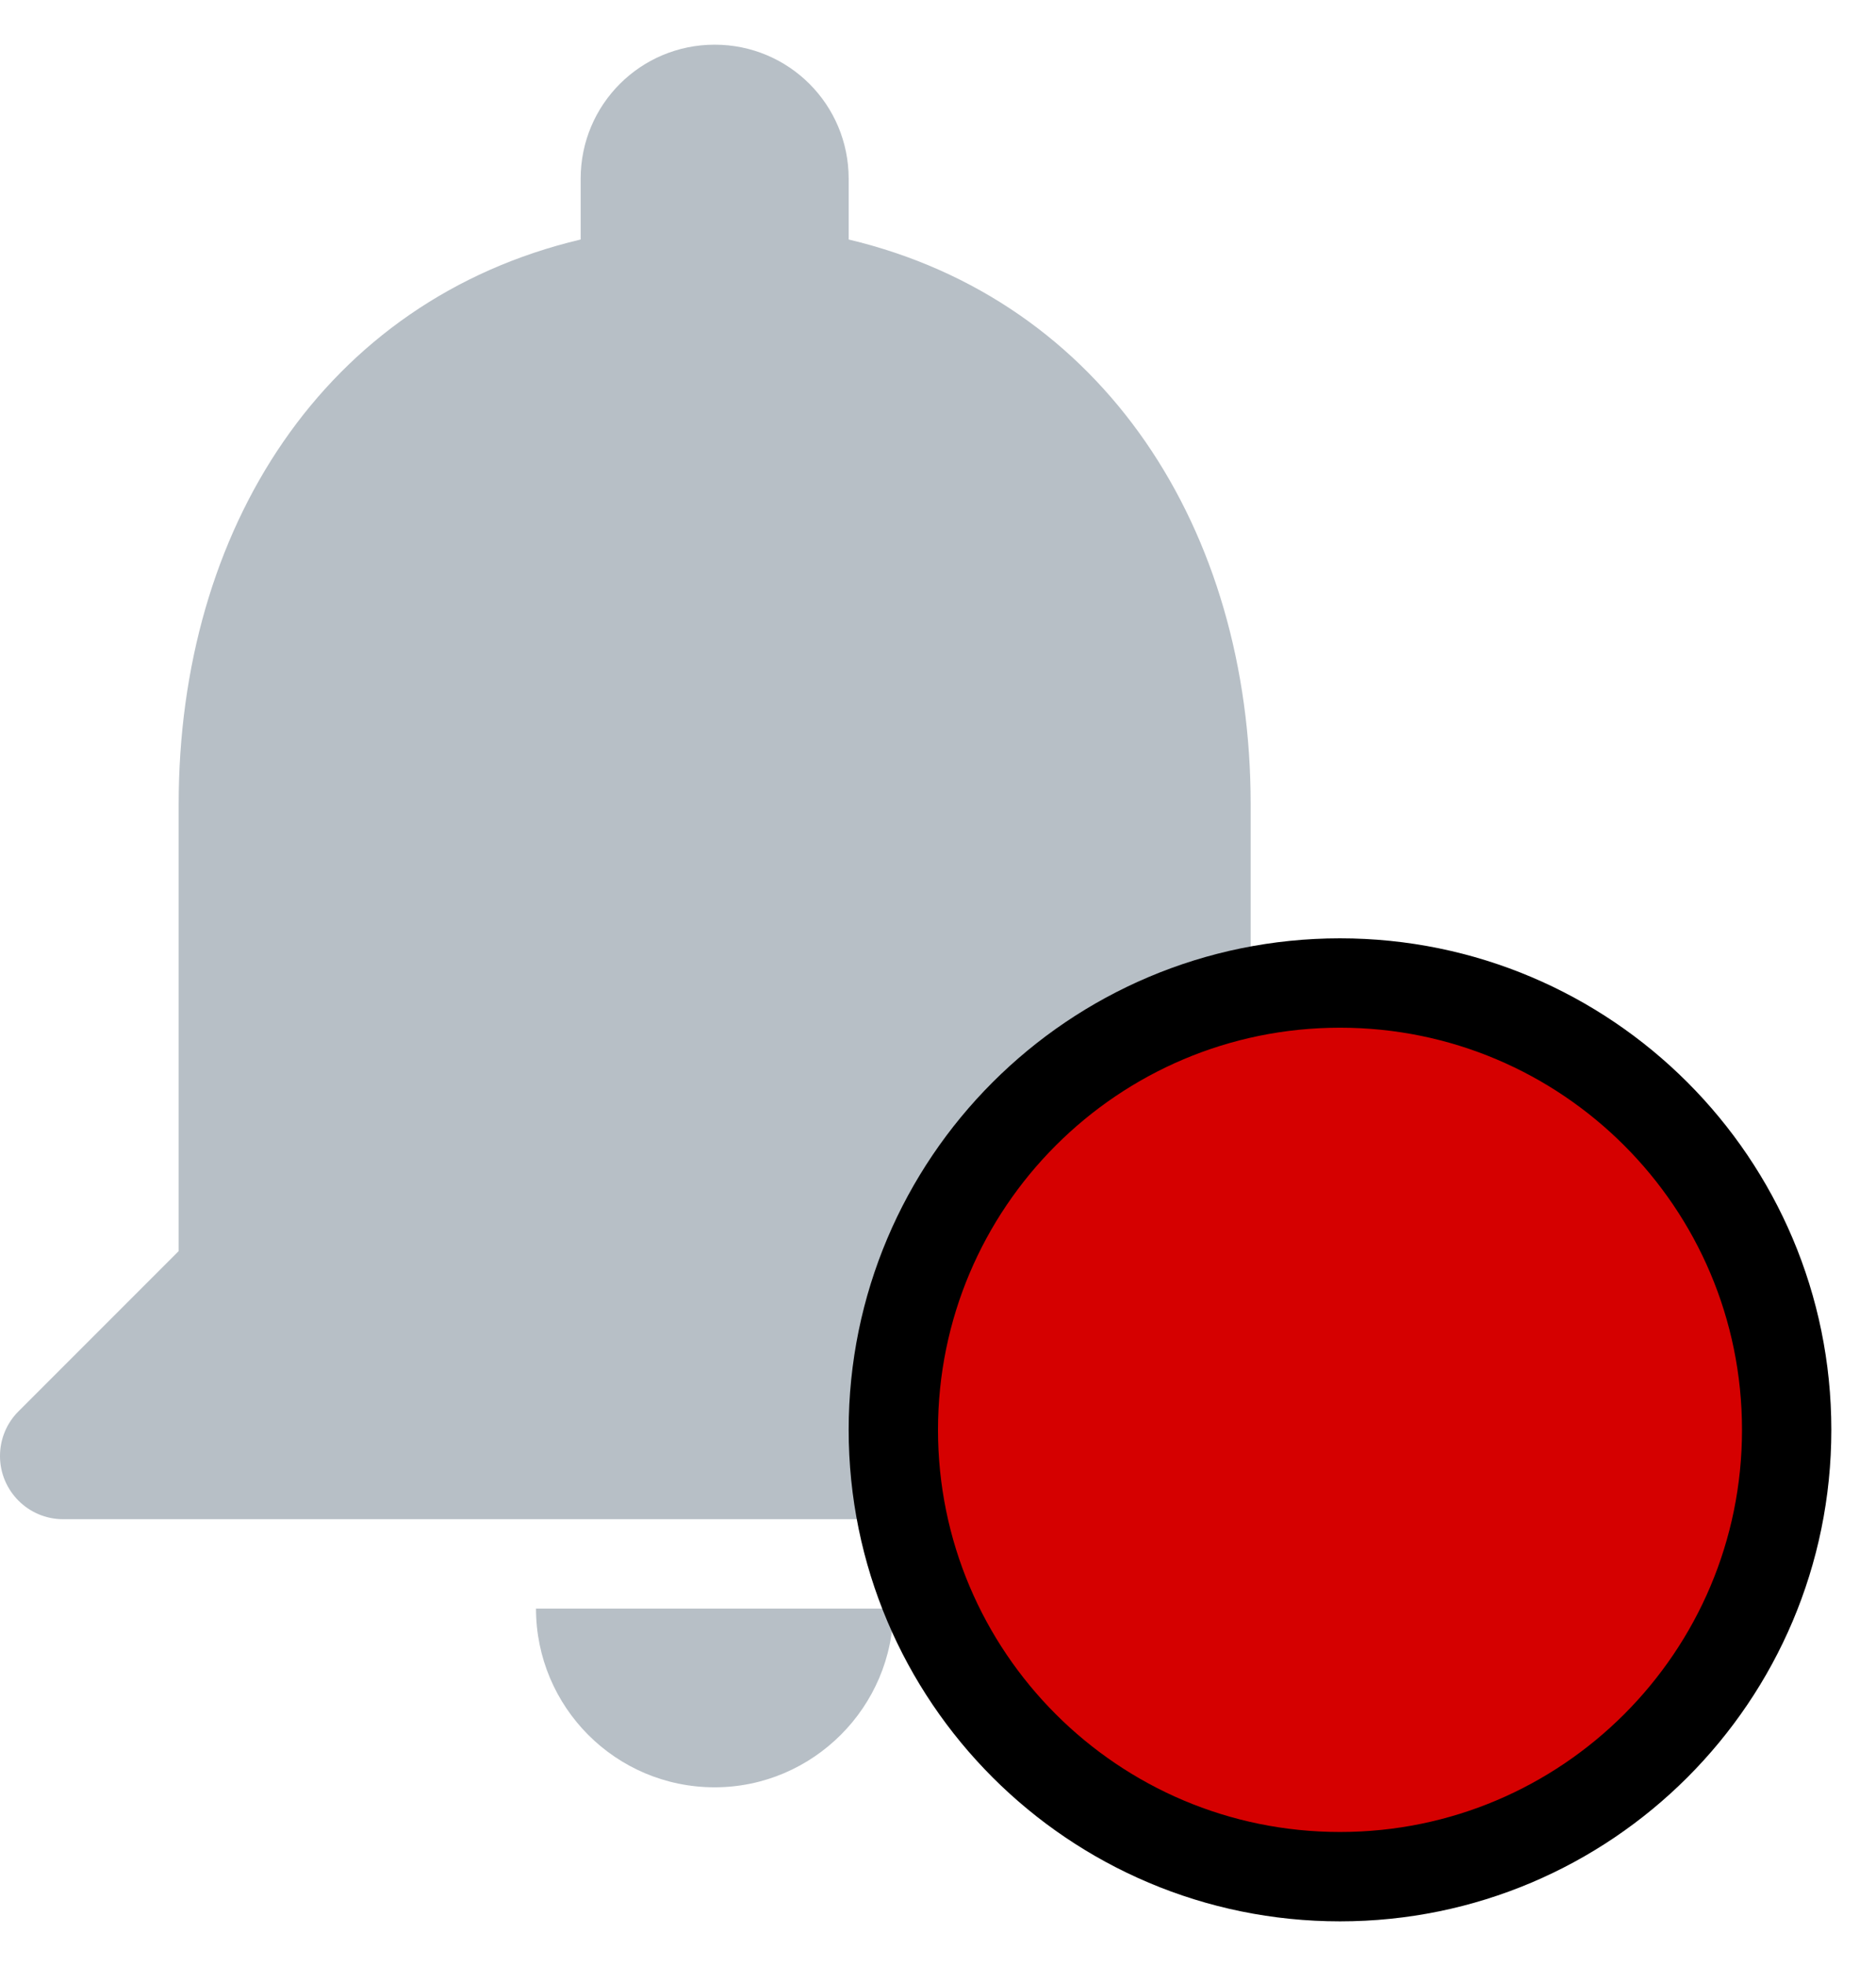<svg width="21" height="22" viewBox="0 0 21 22" fill="none" xmlns="http://www.w3.org/2000/svg">
<path opacity="0.6" fill-rule="evenodd" clip-rule="evenodd" d="M14 9V14L16 16V17H0.707C0.317 17 0 16.683 0 16.293C0 16.105 0.074 15.925 0.207 15.793L2 14V9C2 5.92 3.63 3.36 6.5 2.68V2C6.5 1.17 7.17 0.5 8 0.5C8.83 0.5 9.5 1.17 9.5 2V2.68C12.36 3.36 14 5.93 14 9ZM10 18C10 19.1 9.1 20 8 20C6.89 20 6 19.1 6 18H10Z" fill="#8894A0"/>
<path fill-rule="evenodd" clip-rule="evenodd" d="M15 21C17.761 21 20 18.761 20 16C20 13.239 17.761 11 15 11C12.239 11 10 13.239 10 16C10 18.761 12.239 21 15 21Z" fill="#D50000" stroke="black"/>
</svg>
